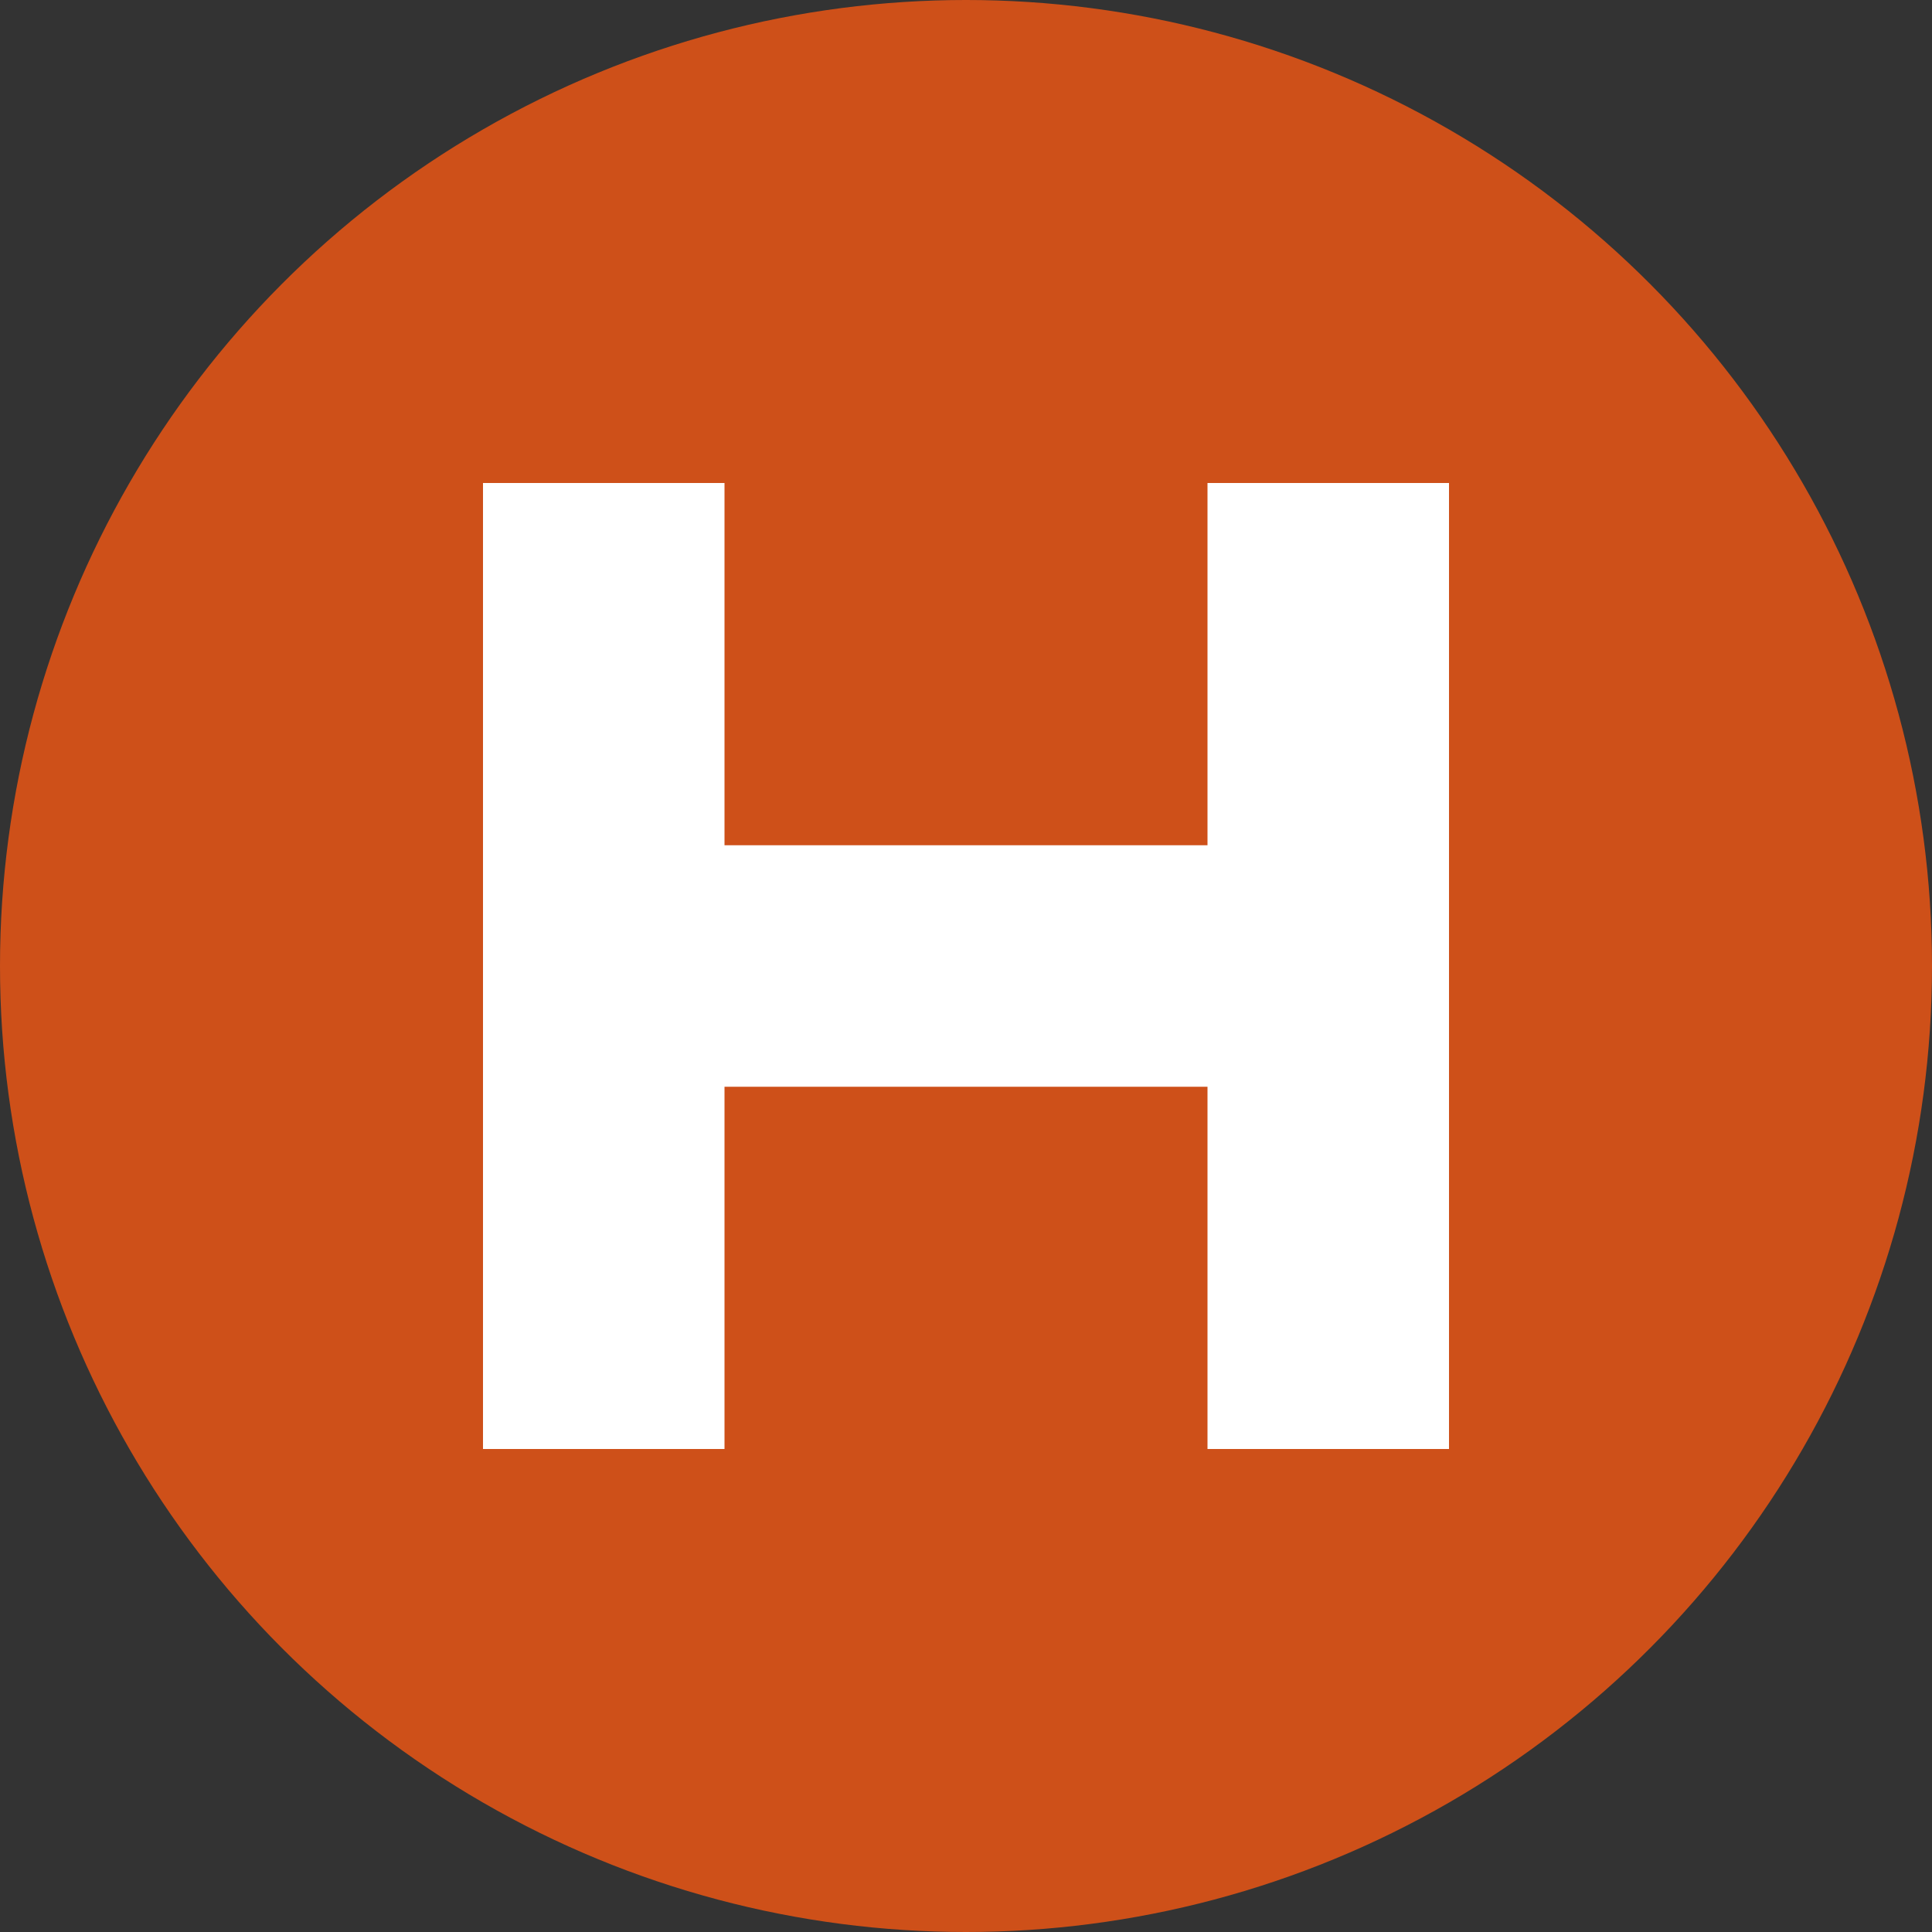 <svg width="16" height="16" viewBox="0 0 16 16" fill="none" xmlns="http://www.w3.org/2000/svg">
<rect x="0" y="0" width="16" height="16" fill="#333333" stroke="none"/>
<circle cx="8" cy="8" r="8" fill="#CE5019"/>
<path d="M4 4H6V7H10V4H12V12H10V9H6V12H4V4Z" fill="white"/>
</svg>
